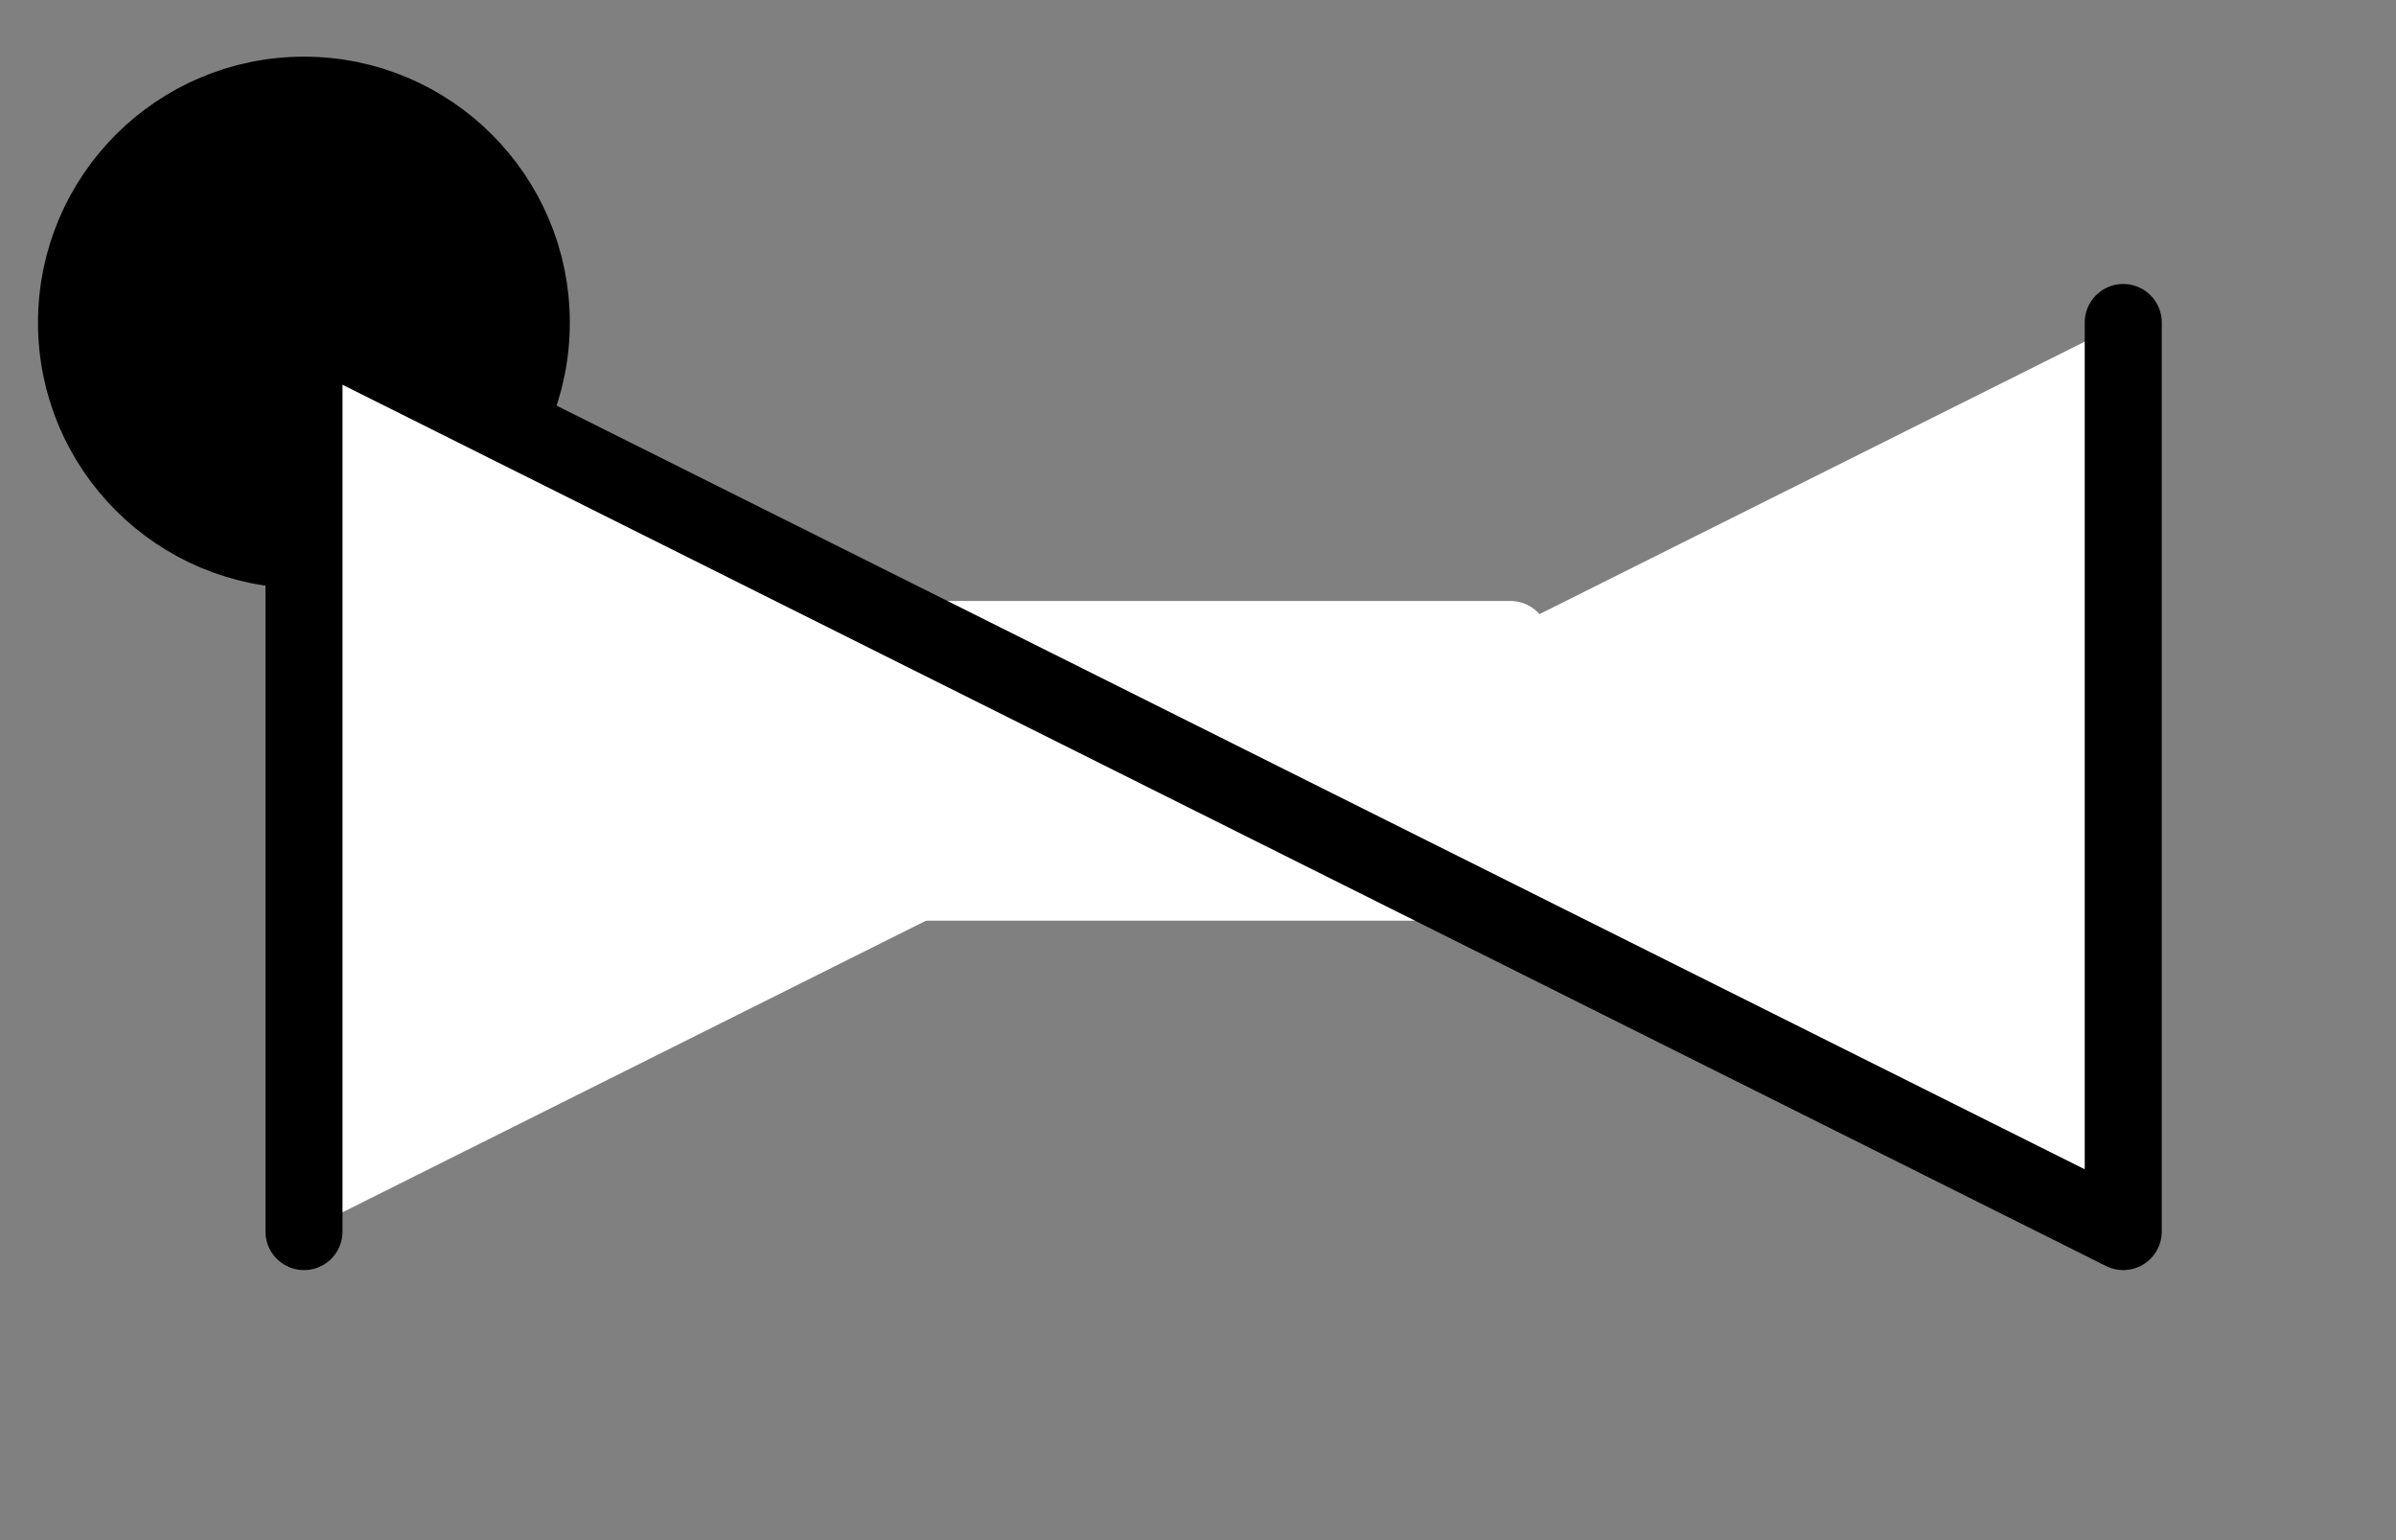 <?xml version="1.0" encoding="UTF-8"?>
<!--
/*******************************************************************************
* Copyright (c) 2010-2014 ITER Organization.
* All rights reserved. This program and the accompanying materials
* are made available under the terms of the Eclipse Public License v1.0
* which accompanies this distribution, and is available at
* http://www.eclipse.org/legal/epl-v10.html
******************************************************************************/
-->
<svg xmlns="http://www.w3.org/2000/svg" xmlns:xlink="http://www.w3.org/1999/xlink" width="42pt" height="27pt" viewBox="0 0 42 27" version="1.1">
<rect x="0" y="0" width="42" height="27" fill="#808080" stroke="none"/>
<g id="surface1">
<path style="fill-rule:evenodd;fill:rgb(100%,100%,100%);fill-opacity:1;stroke-width:0.72;stroke-linecap:round;stroke-linejoin:round;stroke:rgb(100%,100%,100%);stroke-opacity:1;stroke-miterlimit:3;" d="M 8.169 5.979 L 14.121 5.979 L 14.121 8.248 L 8.169 8.248 Z " transform="matrix(1.875,0,0,1.875,0,0)"/>
<path style="fill-rule:evenodd;fill:rgb(0%,0%,0%);fill-opacity:1;stroke-width:0.72;stroke-linecap:round;stroke-linejoin:round;stroke:rgb(0%,0%,0%);stroke-opacity:1;stroke-miterlimit:3;" d="M 4.252 24.827 C 4.252 23.652 3.3 22.7 2.127 22.7 C 0.952 22.7 -0 23.652 -0 24.827 C -0 26 0.952 26.952 2.127 26.952 C 3.3 26.952 4.252 26 4.252 24.827 Z " transform="matrix(1.875,0,0,1.875,1.341,-40.894)"/>
<path style=" stroke:none;fill-rule:evenodd;fill:rgb(100%,100%,100%);fill-opacity:1;" d="M 5.328 21.59 L 5.328 5.652 L 37.219 21.59 L 37.219 5.652 Z "/>
<path style="fill:none;stroke-width:0.72;stroke-linecap:round;stroke-linejoin:round;stroke:rgb(0%,0%,0%);stroke-opacity:1;stroke-miterlimit:3;" d="M 2.842 11.515 L 2.842 3.015 L 19.85 11.515 L 19.85 3.015 " transform="matrix(1.875,0,0,1.875,0,0)"/>
</g>
</svg>
